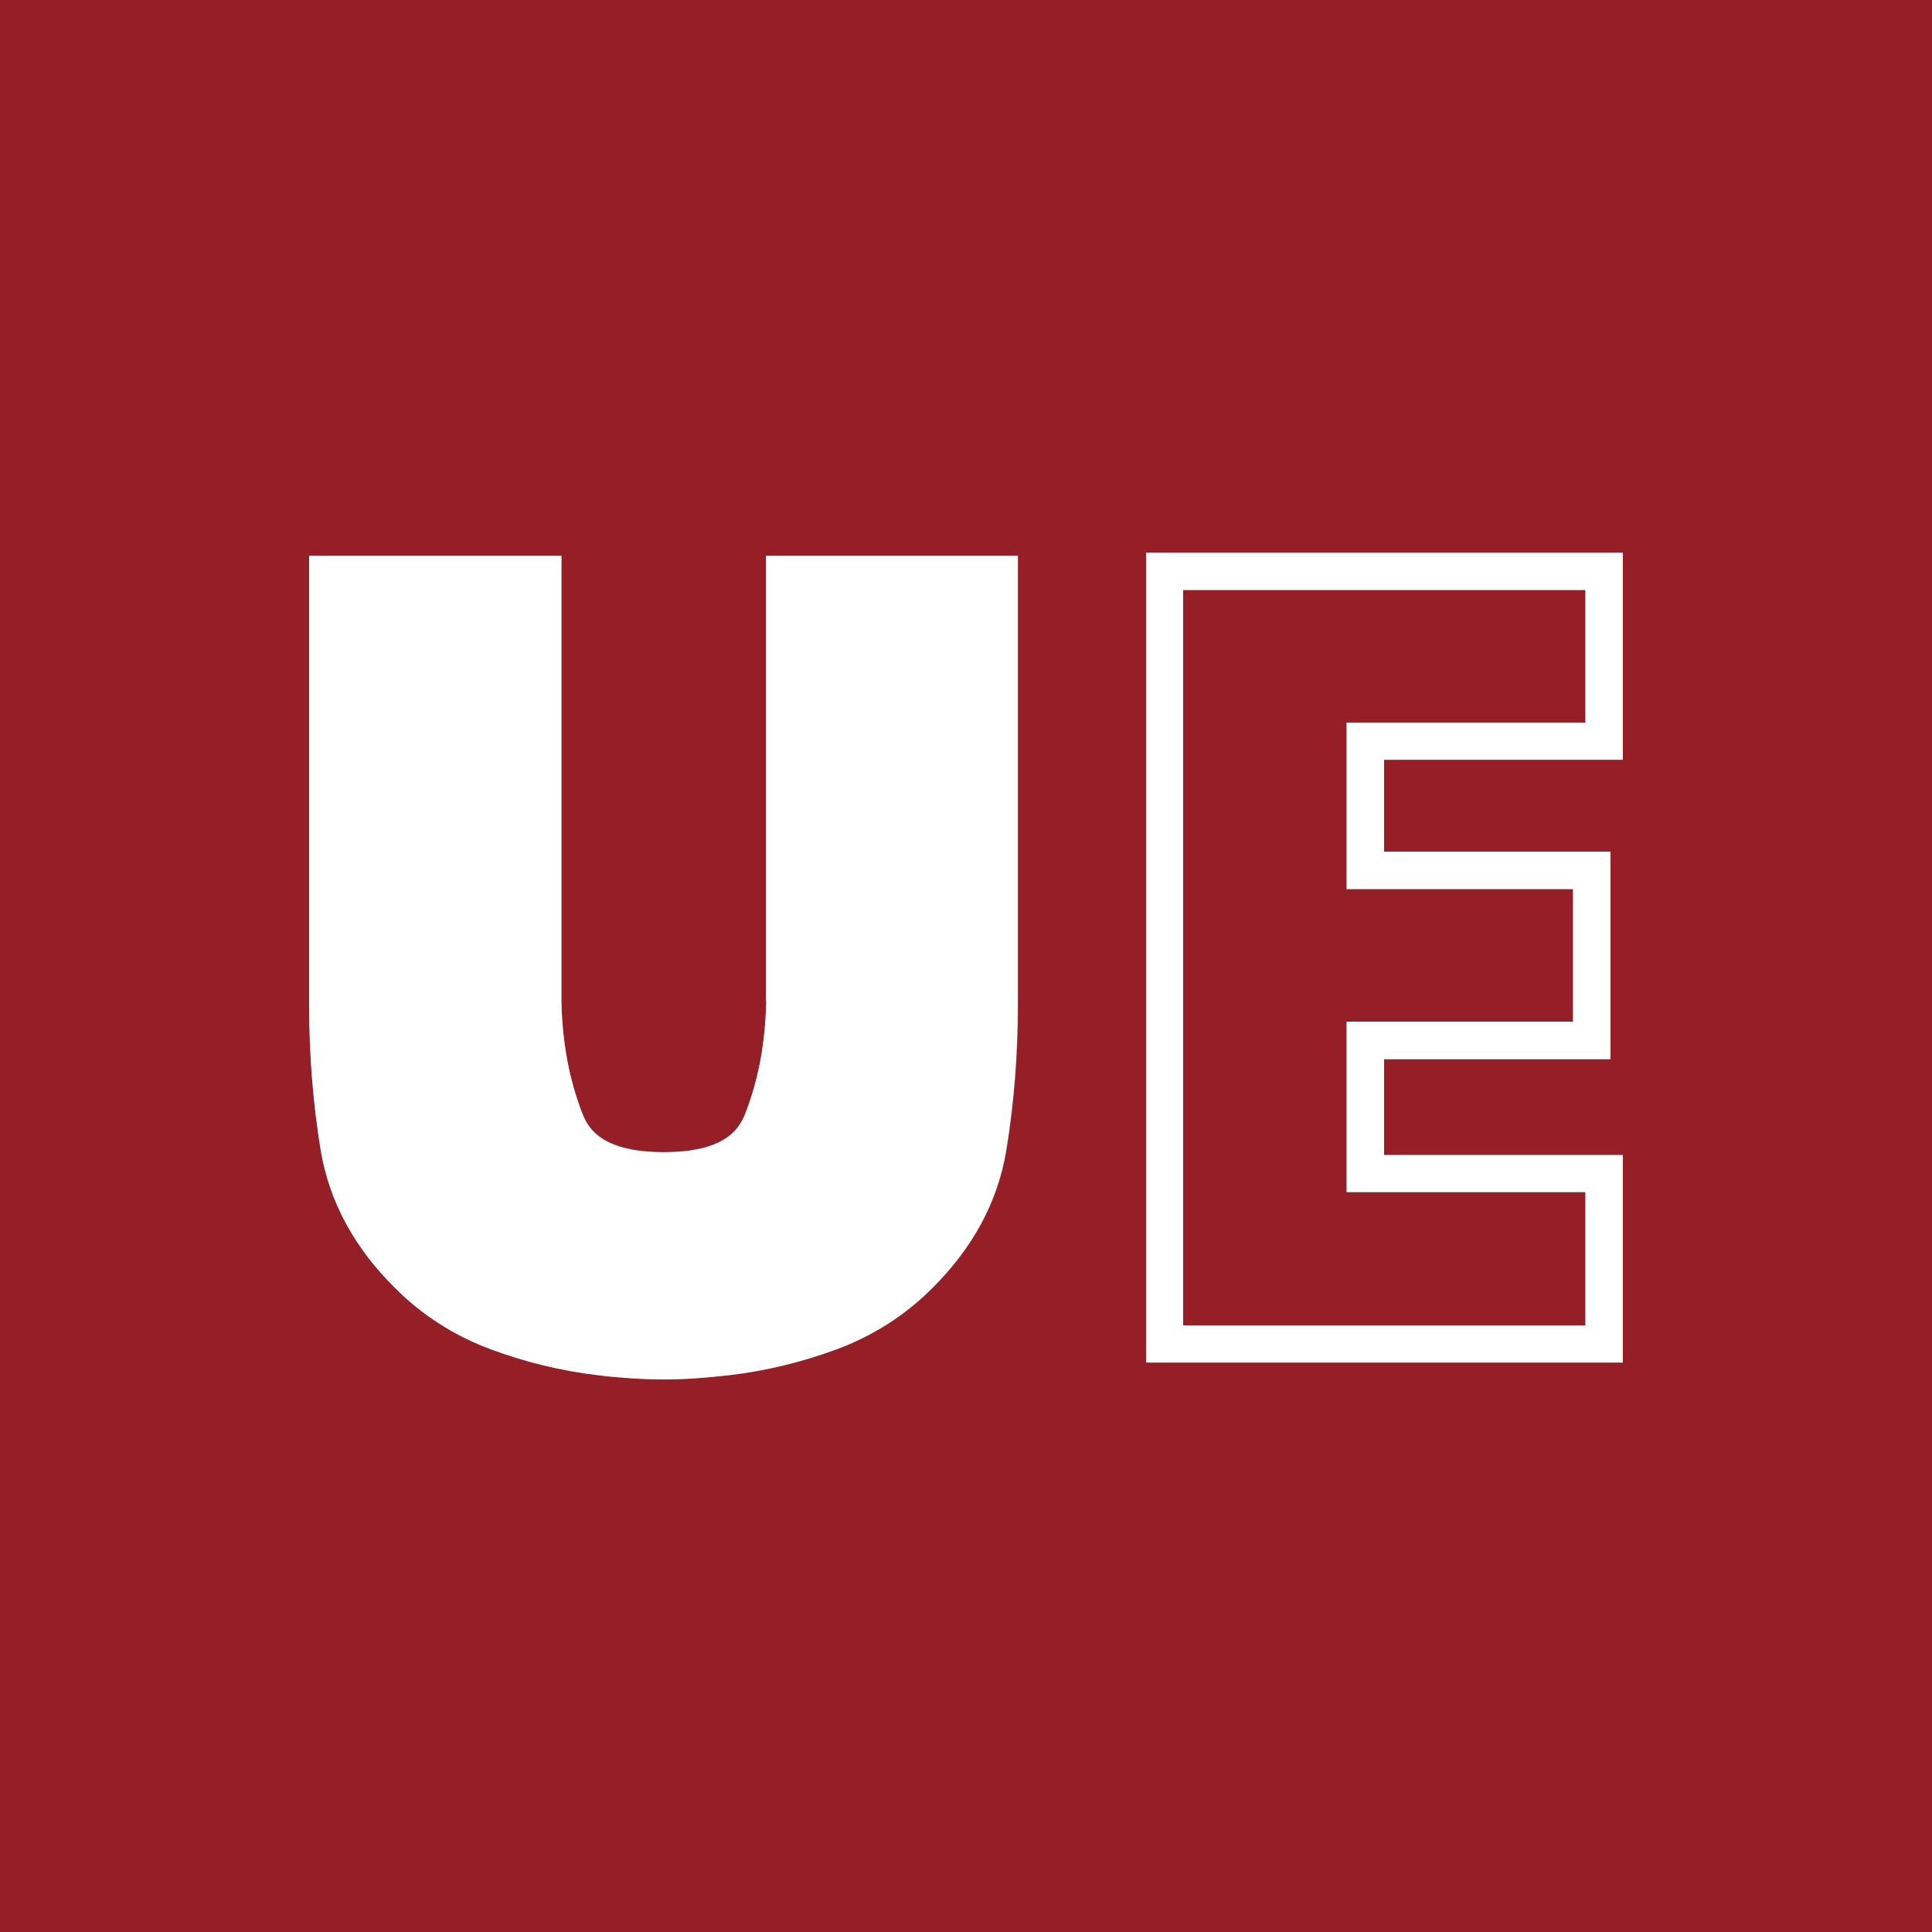 <?xml version="1.0" ?>
<svg xmlns="http://www.w3.org/2000/svg" baseProfile="tiny" viewBox="0 0 500 500" overflow="visible" xml:space="preserve">
	<rect x="0" y="0" width="500" height="500" fill="#808080" stroke="none"/>
	<g>
		<path fill="#961E27" d="M0,0v500h500V0H0z M263.5,259.8c0,13-1,25.7-3,37.9c-2.2,13.3-8.8,25.4-19.4,35.9   c-6.8,6.8-15.1,12.1-24.5,15.6c-8.9,3.3-18.3,5.6-27.8,6.7c-2.8,0.3-5.7,0.6-8.6,0.8c-2.9,0.2-5.7,0.3-8.4,0.3   c-2.7,0-5.5-0.1-8.4-0.3c-2.9-0.2-5.8-0.5-8.6-0.8c-9.5-1.1-18.8-3.4-27.7-6.7c-9.4-3.5-17.7-8.8-24.6-15.7   C91.8,323.1,85.3,311,83,297.7c-2-12.2-3-24.8-3-37.6V143.8h65.3v115.3c0.2,10.5,2,20.4,5.5,29.2c1.7,4.2,5.7,9.8,21,9.8   c15.4,0,19.4-5.6,21-9.8c3.5-8.8,5.3-18.7,5.5-29.4V143.8h65.2V259.8z M420,196.7h-61.8v23.8h58.6v53.7h-58.6v24.8H420v53.7H296.6   V143H420V196.7z"/>
		<polygon fill="#961E27" points="410.3,308.6 348.5,308.6 348.5,264.5 407.1,264.5 407.1,230.1 348.5,230.1 348.5,187 410.3,187    410.3,152.7 306.2,152.7 306.2,343 410.3,343  "/>
		<path fill="#FFFFFF" d="M198.3,259c-0.2,10.7-2,20.5-5.5,29.4c-1.7,4.2-5.7,9.8-21,9.8c-15.4,0-19.4-5.6-21-9.8   c-3.5-8.9-5.3-18.7-5.5-29.2V143.8H80v116.3c0,12.8,1,25.4,3,37.6c2.2,13.3,8.8,25.4,19.4,35.8c6.9,6.9,15.2,12.2,24.6,15.7   c8.9,3.3,18.3,5.6,27.7,6.7c2.9,0.4,5.8,0.6,8.6,0.8c2.9,0.2,5.7,0.3,8.4,0.3c2.7,0,5.5-0.1,8.4-0.3c2.9-0.2,5.8-0.5,8.6-0.8   c9.5-1.1,18.8-3.4,27.8-6.7c9.4-3.5,17.7-8.8,24.5-15.6c10.7-10.5,17.2-22.5,19.4-35.9c2-12.2,3-24.9,3-37.9V143.8h-65.2V259z"/>
		<path fill="#FFFFFF" d="M296.6,352.6H420v-53.7h-61.8v-24.8h58.6v-53.7h-58.6v-23.8H420V143H296.6V352.6z M306.2,152.7h104.1V187   h-61.8v43.1h58.6v34.3h-58.6v44.1h61.8V343H306.2V152.7z"/>
	</g>
</svg>